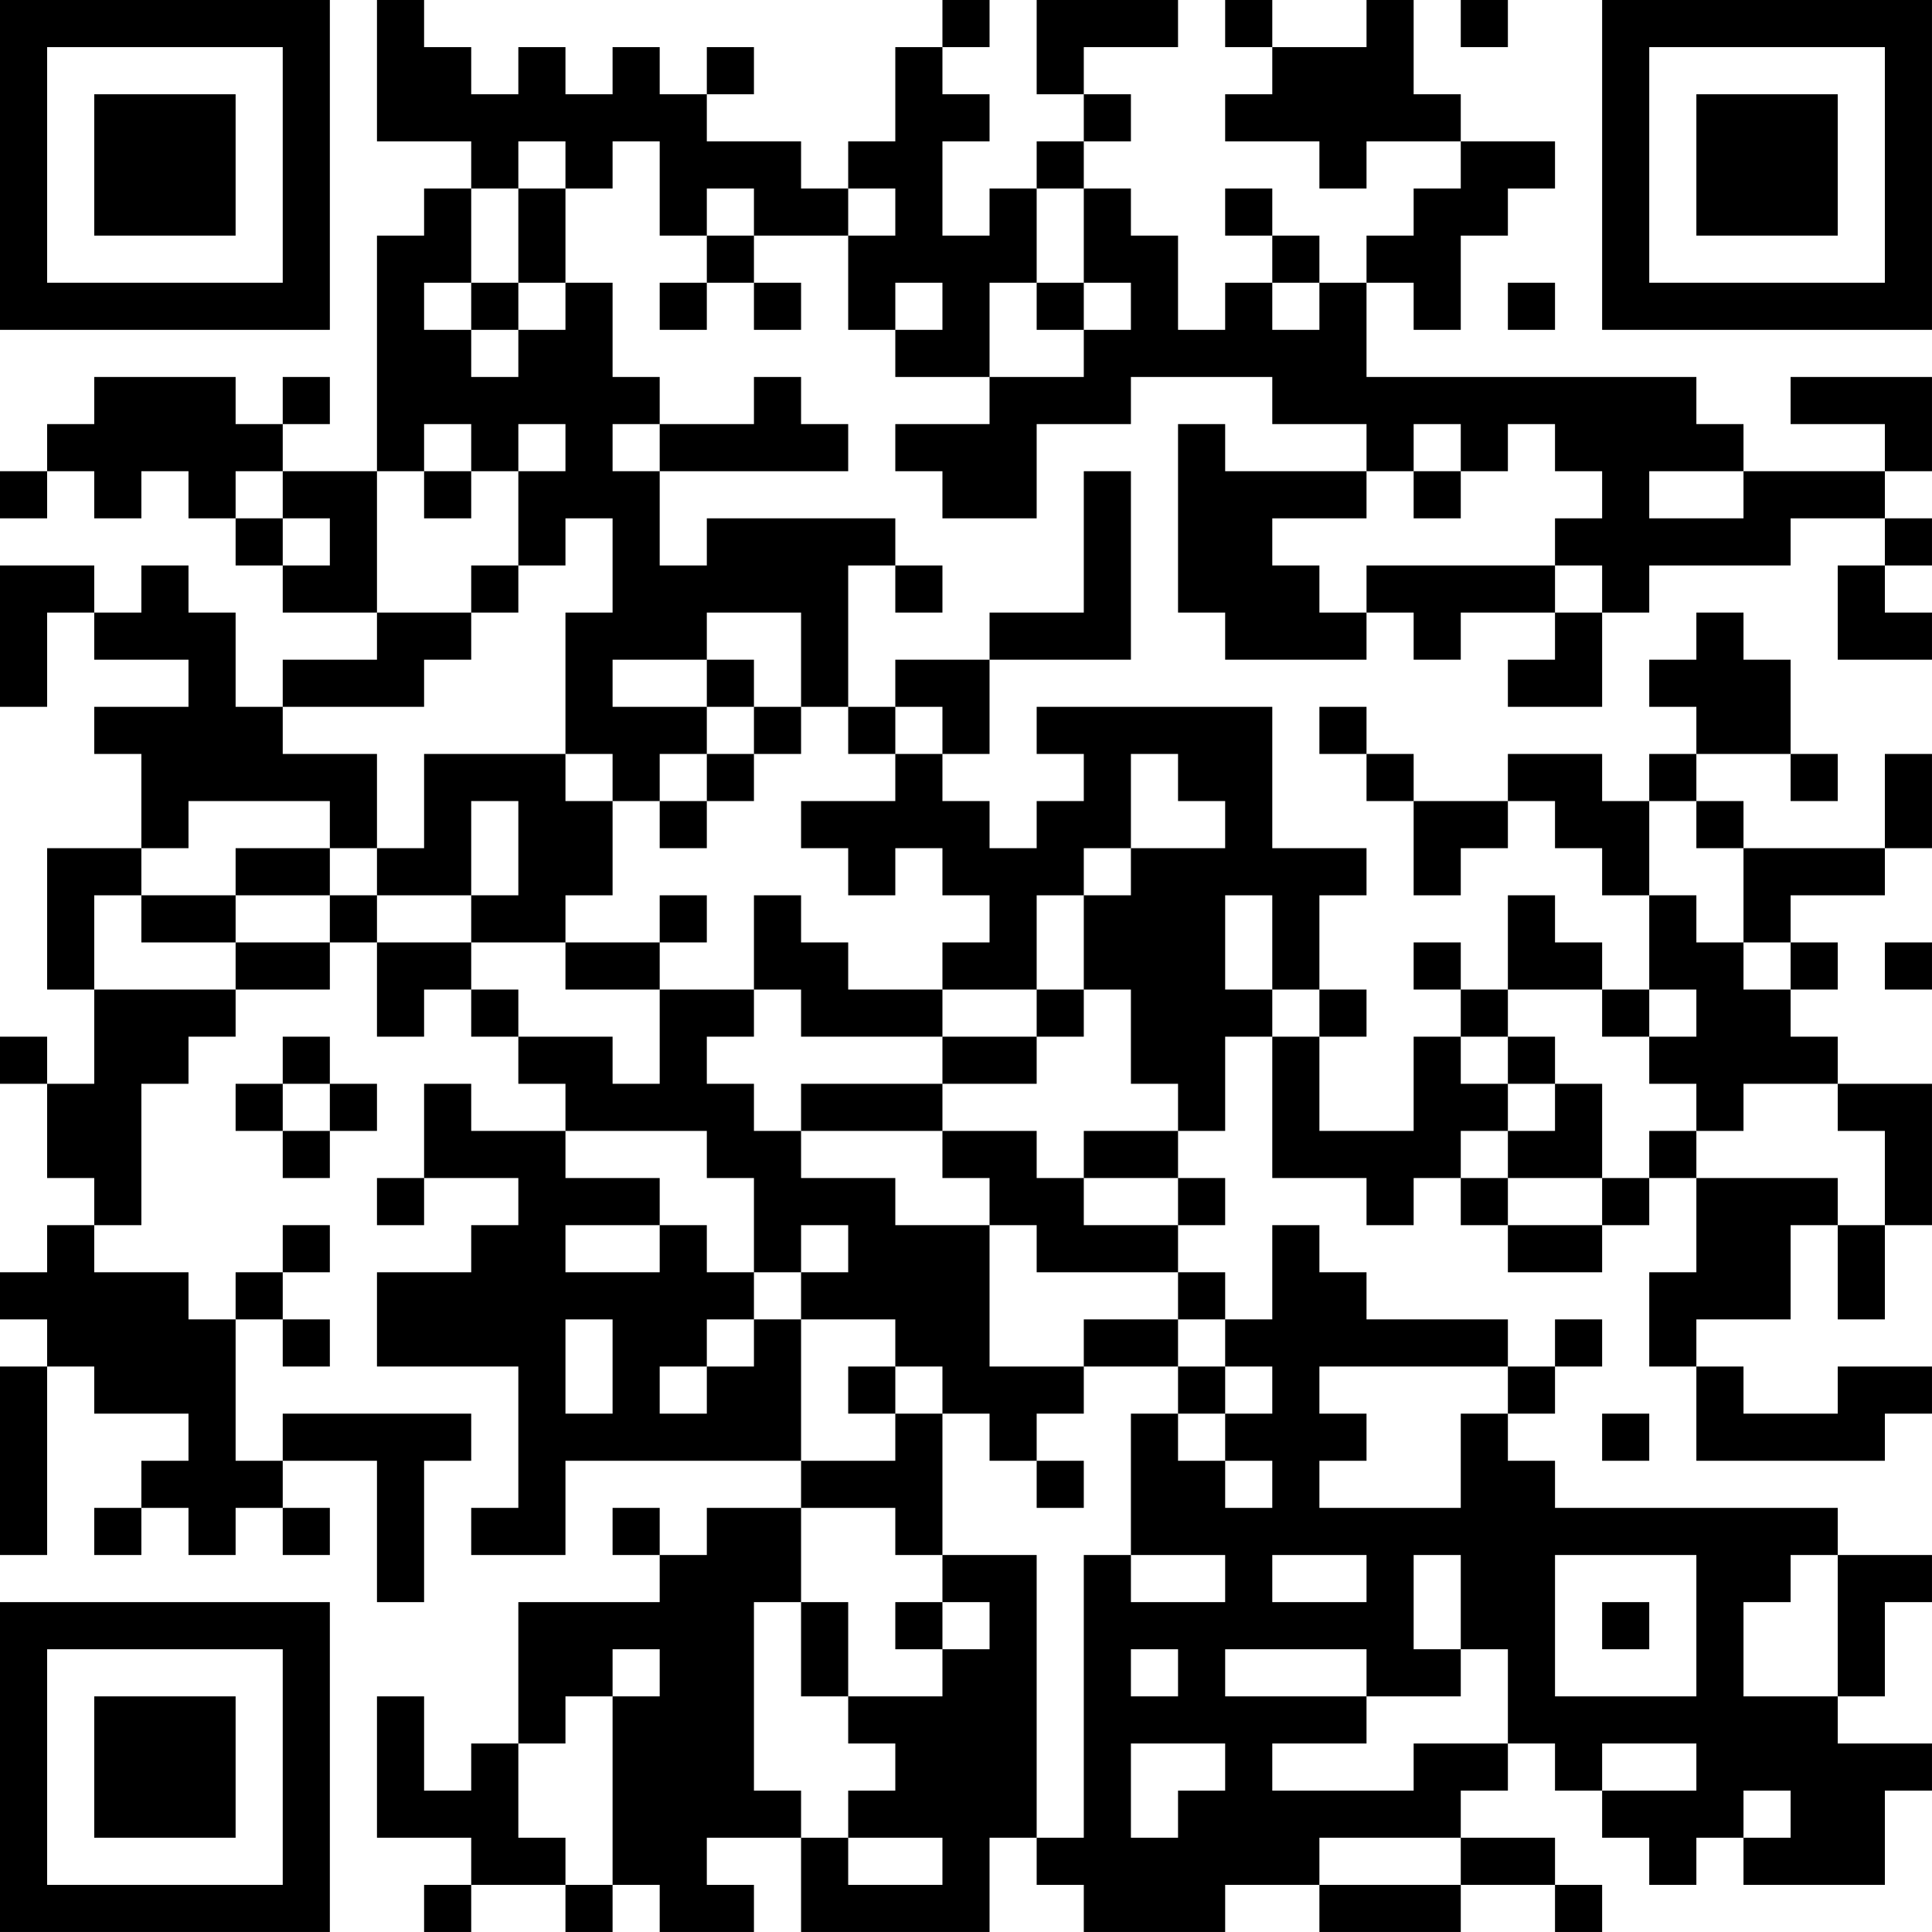 <?xml version="1.0" encoding="UTF-8"?>
<svg xmlns="http://www.w3.org/2000/svg" version="1.1" width="200" height="200" viewBox="0 0 200 200"><rect x="0" y="0" width="200" height="200" fill="#ffffff"/><g transform="scale(4.878)"><g transform="translate(0,0)"><path fill-rule="evenodd" d="M8 0L8 3L10 3L10 4L9 4L9 5L8 5L8 10L6 10L6 9L7 9L7 8L6 8L6 9L5 9L5 8L2 8L2 9L1 9L1 10L0 10L0 11L1 11L1 10L2 10L2 11L3 11L3 10L4 10L4 11L5 11L5 12L6 12L6 13L8 13L8 14L6 14L6 15L5 15L5 13L4 13L4 12L3 12L3 13L2 13L2 12L0 12L0 15L1 15L1 13L2 13L2 14L4 14L4 15L2 15L2 16L3 16L3 18L1 18L1 21L2 21L2 23L1 23L1 22L0 22L0 23L1 23L1 25L2 25L2 26L1 26L1 27L0 27L0 28L1 28L1 29L0 29L0 33L1 33L1 29L2 29L2 30L4 30L4 31L3 31L3 32L2 32L2 33L3 33L3 32L4 32L4 33L5 33L5 32L6 32L6 33L7 33L7 32L6 32L6 31L8 31L8 34L9 34L9 31L10 31L10 30L6 30L6 31L5 31L5 28L6 28L6 29L7 29L7 28L6 28L6 27L7 27L7 26L6 26L6 27L5 27L5 28L4 28L4 27L2 27L2 26L3 26L3 23L4 23L4 22L5 22L5 21L7 21L7 20L8 20L8 22L9 22L9 21L10 21L10 22L11 22L11 23L12 23L12 24L10 24L10 23L9 23L9 25L8 25L8 26L9 26L9 25L11 25L11 26L10 26L10 27L8 27L8 29L11 29L11 32L10 32L10 33L12 33L12 31L17 31L17 32L15 32L15 33L14 33L14 32L13 32L13 33L14 33L14 34L11 34L11 37L10 37L10 38L9 38L9 36L8 36L8 39L10 39L10 40L9 40L9 41L10 41L10 40L12 40L12 41L13 41L13 40L14 40L14 41L16 41L16 40L15 40L15 39L17 39L17 41L21 41L21 39L22 39L22 40L23 40L23 41L26 41L26 40L28 40L28 41L31 41L31 40L33 40L33 41L34 41L34 40L33 40L33 39L31 39L31 38L32 38L32 37L33 37L33 38L34 38L34 39L35 39L35 40L36 40L36 39L37 39L37 40L40 40L40 38L41 38L41 37L39 37L39 36L40 36L40 34L41 34L41 33L39 33L39 32L33 32L33 31L32 31L32 30L33 30L33 29L34 29L34 28L33 28L33 29L32 29L32 28L29 28L29 27L28 27L28 26L27 26L27 28L26 28L26 27L25 27L25 26L26 26L26 25L25 25L25 24L26 24L26 22L27 22L27 25L29 25L29 26L30 26L30 25L31 25L31 26L32 26L32 27L34 27L34 26L35 26L35 25L36 25L36 27L35 27L35 29L36 29L36 31L40 31L40 30L41 30L41 29L39 29L39 30L37 30L37 29L36 29L36 28L38 28L38 26L39 26L39 28L40 28L40 26L41 26L41 23L39 23L39 22L38 22L38 21L39 21L39 20L38 20L38 19L40 19L40 18L41 18L41 16L40 16L40 18L37 18L37 17L36 17L36 16L38 16L38 17L39 17L39 16L38 16L38 14L37 14L37 13L36 13L36 14L35 14L35 15L36 15L36 16L35 16L35 17L34 17L34 16L32 16L32 17L30 17L30 16L29 16L29 15L28 15L28 16L29 16L29 17L30 17L30 19L31 19L31 18L32 18L32 17L33 17L33 18L34 18L34 19L35 19L35 21L34 21L34 20L33 20L33 19L32 19L32 21L31 21L31 20L30 20L30 21L31 21L31 22L30 22L30 24L28 24L28 22L29 22L29 21L28 21L28 19L29 19L29 18L27 18L27 15L22 15L22 16L23 16L23 17L22 17L22 18L21 18L21 17L20 17L20 16L21 16L21 14L24 14L24 10L23 10L23 13L21 13L21 14L19 14L19 15L18 15L18 12L19 12L19 13L20 13L20 12L19 12L19 11L15 11L15 12L14 12L14 10L18 10L18 9L17 9L17 8L16 8L16 9L14 9L14 8L13 8L13 6L12 6L12 4L13 4L13 3L14 3L14 5L15 5L15 6L14 6L14 7L15 7L15 6L16 6L16 7L17 7L17 6L16 6L16 5L18 5L18 7L19 7L19 8L21 8L21 9L19 9L19 10L20 10L20 11L22 11L22 9L24 9L24 8L27 8L27 9L29 9L29 10L26 10L26 9L25 9L25 13L26 13L26 14L29 14L29 13L30 13L30 14L31 14L31 13L33 13L33 14L32 14L32 15L34 15L34 13L35 13L35 12L38 12L38 11L40 11L40 12L39 12L39 14L41 14L41 13L40 13L40 12L41 12L41 11L40 11L40 10L41 10L41 8L38 8L38 9L40 9L40 10L37 10L37 9L36 9L36 8L29 8L29 6L30 6L30 7L31 7L31 5L32 5L32 4L33 4L33 3L31 3L31 2L30 2L30 0L29 0L29 1L27 1L27 0L26 0L26 1L27 1L27 2L26 2L26 3L28 3L28 4L29 4L29 3L31 3L31 4L30 4L30 5L29 5L29 6L28 6L28 5L27 5L27 4L26 4L26 5L27 5L27 6L26 6L26 7L25 7L25 5L24 5L24 4L23 4L23 3L24 3L24 2L23 2L23 1L25 1L25 0L22 0L22 2L23 2L23 3L22 3L22 4L21 4L21 5L20 5L20 3L21 3L21 2L20 2L20 1L21 1L21 0L20 0L20 1L19 1L19 3L18 3L18 4L17 4L17 3L15 3L15 2L16 2L16 1L15 1L15 2L14 2L14 1L13 1L13 2L12 2L12 1L11 1L11 2L10 2L10 1L9 1L9 0ZM31 0L31 1L32 1L32 0ZM11 3L11 4L10 4L10 6L9 6L9 7L10 7L10 8L11 8L11 7L12 7L12 6L11 6L11 4L12 4L12 3ZM15 4L15 5L16 5L16 4ZM18 4L18 5L19 5L19 4ZM22 4L22 6L21 6L21 8L23 8L23 7L24 7L24 6L23 6L23 4ZM10 6L10 7L11 7L11 6ZM19 6L19 7L20 7L20 6ZM22 6L22 7L23 7L23 6ZM27 6L27 7L28 7L28 6ZM32 6L32 7L33 7L33 6ZM9 9L9 10L8 10L8 13L10 13L10 14L9 14L9 15L6 15L6 16L8 16L8 18L7 18L7 17L4 17L4 18L3 18L3 19L2 19L2 21L5 21L5 20L7 20L7 19L8 19L8 20L10 20L10 21L11 21L11 22L13 22L13 23L14 23L14 21L16 21L16 22L15 22L15 23L16 23L16 24L17 24L17 25L19 25L19 26L21 26L21 29L23 29L23 30L22 30L22 31L21 31L21 30L20 30L20 29L19 29L19 28L17 28L17 27L18 27L18 26L17 26L17 27L16 27L16 25L15 25L15 24L12 24L12 25L14 25L14 26L12 26L12 27L14 27L14 26L15 26L15 27L16 27L16 28L15 28L15 29L14 29L14 30L15 30L15 29L16 29L16 28L17 28L17 31L19 31L19 30L20 30L20 33L19 33L19 32L17 32L17 34L16 34L16 38L17 38L17 39L18 39L18 40L20 40L20 39L18 39L18 38L19 38L19 37L18 37L18 36L20 36L20 35L21 35L21 34L20 34L20 33L22 33L22 39L23 39L23 33L24 33L24 34L26 34L26 33L24 33L24 30L25 30L25 31L26 31L26 32L27 32L27 31L26 31L26 30L27 30L27 29L26 29L26 28L25 28L25 27L22 27L22 26L21 26L21 25L20 25L20 24L22 24L22 25L23 25L23 26L25 26L25 25L23 25L23 24L25 24L25 23L24 23L24 21L23 21L23 19L24 19L24 18L26 18L26 17L25 17L25 16L24 16L24 18L23 18L23 19L22 19L22 21L20 21L20 20L21 20L21 19L20 19L20 18L19 18L19 19L18 19L18 18L17 18L17 17L19 17L19 16L20 16L20 15L19 15L19 16L18 16L18 15L17 15L17 13L15 13L15 14L13 14L13 15L15 15L15 16L14 16L14 17L13 17L13 16L12 16L12 13L13 13L13 11L12 11L12 12L11 12L11 10L12 10L12 9L11 9L11 10L10 10L10 9ZM13 9L13 10L14 10L14 9ZM30 9L30 10L29 10L29 11L27 11L27 12L28 12L28 13L29 13L29 12L33 12L33 13L34 13L34 12L33 12L33 11L34 11L34 10L33 10L33 9L32 9L32 10L31 10L31 9ZM5 10L5 11L6 11L6 12L7 12L7 11L6 11L6 10ZM9 10L9 11L10 11L10 10ZM30 10L30 11L31 11L31 10ZM35 10L35 11L37 11L37 10ZM10 12L10 13L11 13L11 12ZM15 14L15 15L16 15L16 16L15 16L15 17L14 17L14 18L15 18L15 17L16 17L16 16L17 16L17 15L16 15L16 14ZM9 16L9 18L8 18L8 19L10 19L10 20L12 20L12 21L14 21L14 20L15 20L15 19L14 19L14 20L12 20L12 19L13 19L13 17L12 17L12 16ZM10 17L10 19L11 19L11 17ZM35 17L35 19L36 19L36 20L37 20L37 21L38 21L38 20L37 20L37 18L36 18L36 17ZM5 18L5 19L3 19L3 20L5 20L5 19L7 19L7 18ZM16 19L16 21L17 21L17 22L20 22L20 23L17 23L17 24L20 24L20 23L22 23L22 22L23 22L23 21L22 21L22 22L20 22L20 21L18 21L18 20L17 20L17 19ZM26 19L26 21L27 21L27 22L28 22L28 21L27 21L27 19ZM40 20L40 21L41 21L41 20ZM32 21L32 22L31 22L31 23L32 23L32 24L31 24L31 25L32 25L32 26L34 26L34 25L35 25L35 24L36 24L36 25L39 25L39 26L40 26L40 24L39 24L39 23L37 23L37 24L36 24L36 23L35 23L35 22L36 22L36 21L35 21L35 22L34 22L34 21ZM6 22L6 23L5 23L5 24L6 24L6 25L7 25L7 24L8 24L8 23L7 23L7 22ZM32 22L32 23L33 23L33 24L32 24L32 25L34 25L34 23L33 23L33 22ZM6 23L6 24L7 24L7 23ZM12 28L12 30L13 30L13 28ZM23 28L23 29L25 29L25 30L26 30L26 29L25 29L25 28ZM18 29L18 30L19 30L19 29ZM28 29L28 30L29 30L29 31L28 31L28 32L31 32L31 30L32 30L32 29ZM34 30L34 31L35 31L35 30ZM22 31L22 32L23 32L23 31ZM27 33L27 34L29 34L29 33ZM30 33L30 35L31 35L31 36L29 36L29 35L26 35L26 36L29 36L29 37L27 37L27 38L30 38L30 37L32 37L32 35L31 35L31 33ZM33 33L33 36L36 36L36 33ZM38 33L38 34L37 34L37 36L39 36L39 33ZM17 34L17 36L18 36L18 34ZM19 34L19 35L20 35L20 34ZM34 34L34 35L35 35L35 34ZM13 35L13 36L12 36L12 37L11 37L11 39L12 39L12 40L13 40L13 36L14 36L14 35ZM24 35L24 36L25 36L25 35ZM24 37L24 39L25 39L25 38L26 38L26 37ZM34 37L34 38L36 38L36 37ZM37 38L37 39L38 39L38 38ZM28 39L28 40L31 40L31 39ZM0 0L0 7L7 7L7 0ZM1 1L1 6L6 6L6 1ZM2 2L2 5L5 5L5 2ZM34 0L34 7L41 7L41 0ZM35 1L35 6L40 6L40 1ZM36 2L36 5L39 5L39 2ZM0 34L0 41L7 41L7 34ZM1 35L1 40L6 40L6 35ZM2 36L2 39L5 39L5 36Z" fill="#000000"/></g></g></svg>
